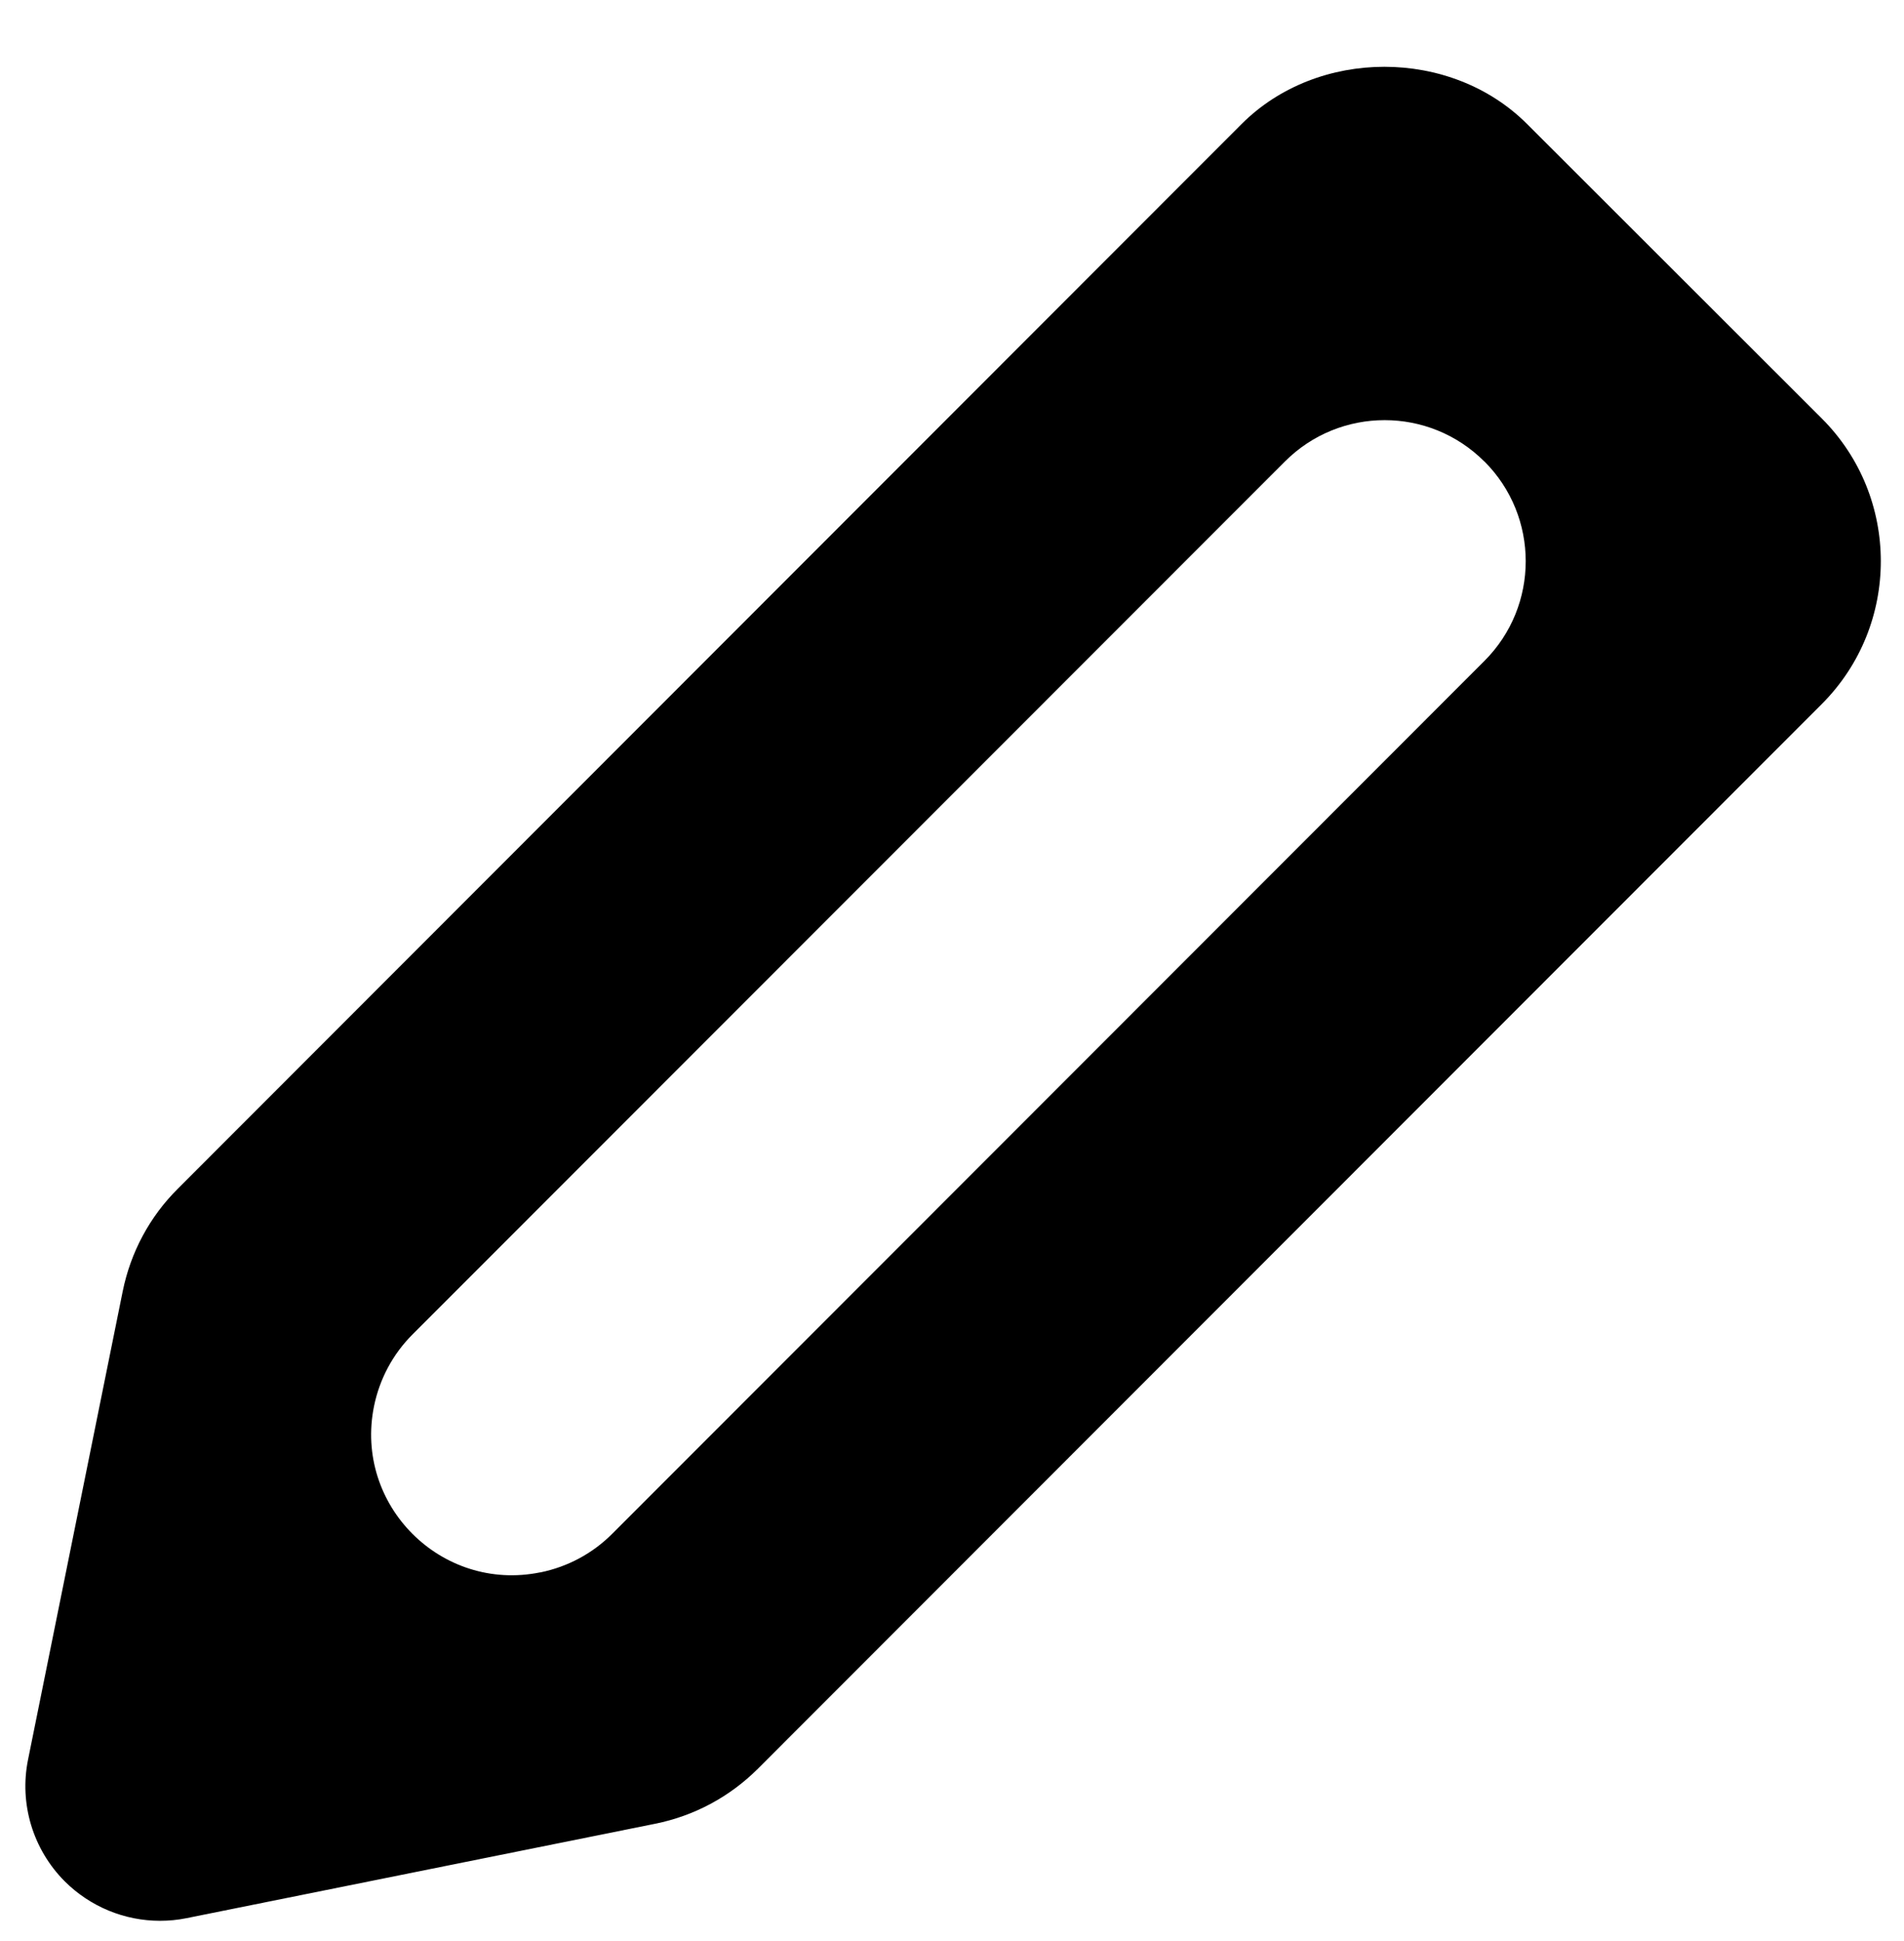 <?xml version="1.0" encoding="UTF-8"?>
<svg id="Layer_1" data-name="Layer 1" xmlns="http://www.w3.org/2000/svg" viewBox="0 0 167.59 170.83">
  <path d="M14.08,169.03c-3.11,0-6.13-1.23-8.38-3.47-2.8-2.81-4.02-6.83-3.23-10.72l8.33-41.2c.7-3.45,2.38-6.58,4.87-9.05L109.29,10.91h0c6.71-6.71,18.41-6.71,25.12,0l25.94,25.91c6.93,6.92,6.93,18.19.02,25.12l-93.65,93.7c-2.5,2.49-5.62,4.16-9.05,4.85l-41.26,8.31c-.78.16-1.56.23-2.34.23ZM32.92,123.75h0c-1.76,8.7,5.92,16.38,14.62,14.62h.03c2.4-.49,4.6-1.67,6.32-3.4l76.77-76.81c4.85-4.85,4.84-12.71,0-17.55h-.01c-4.85-4.85-12.7-4.85-17.55,0L36.31,117.43c-1.73,1.73-2.9,3.92-3.39,6.32ZM32.42,121.33l-.02.02.02-.02Z"/>
</svg>